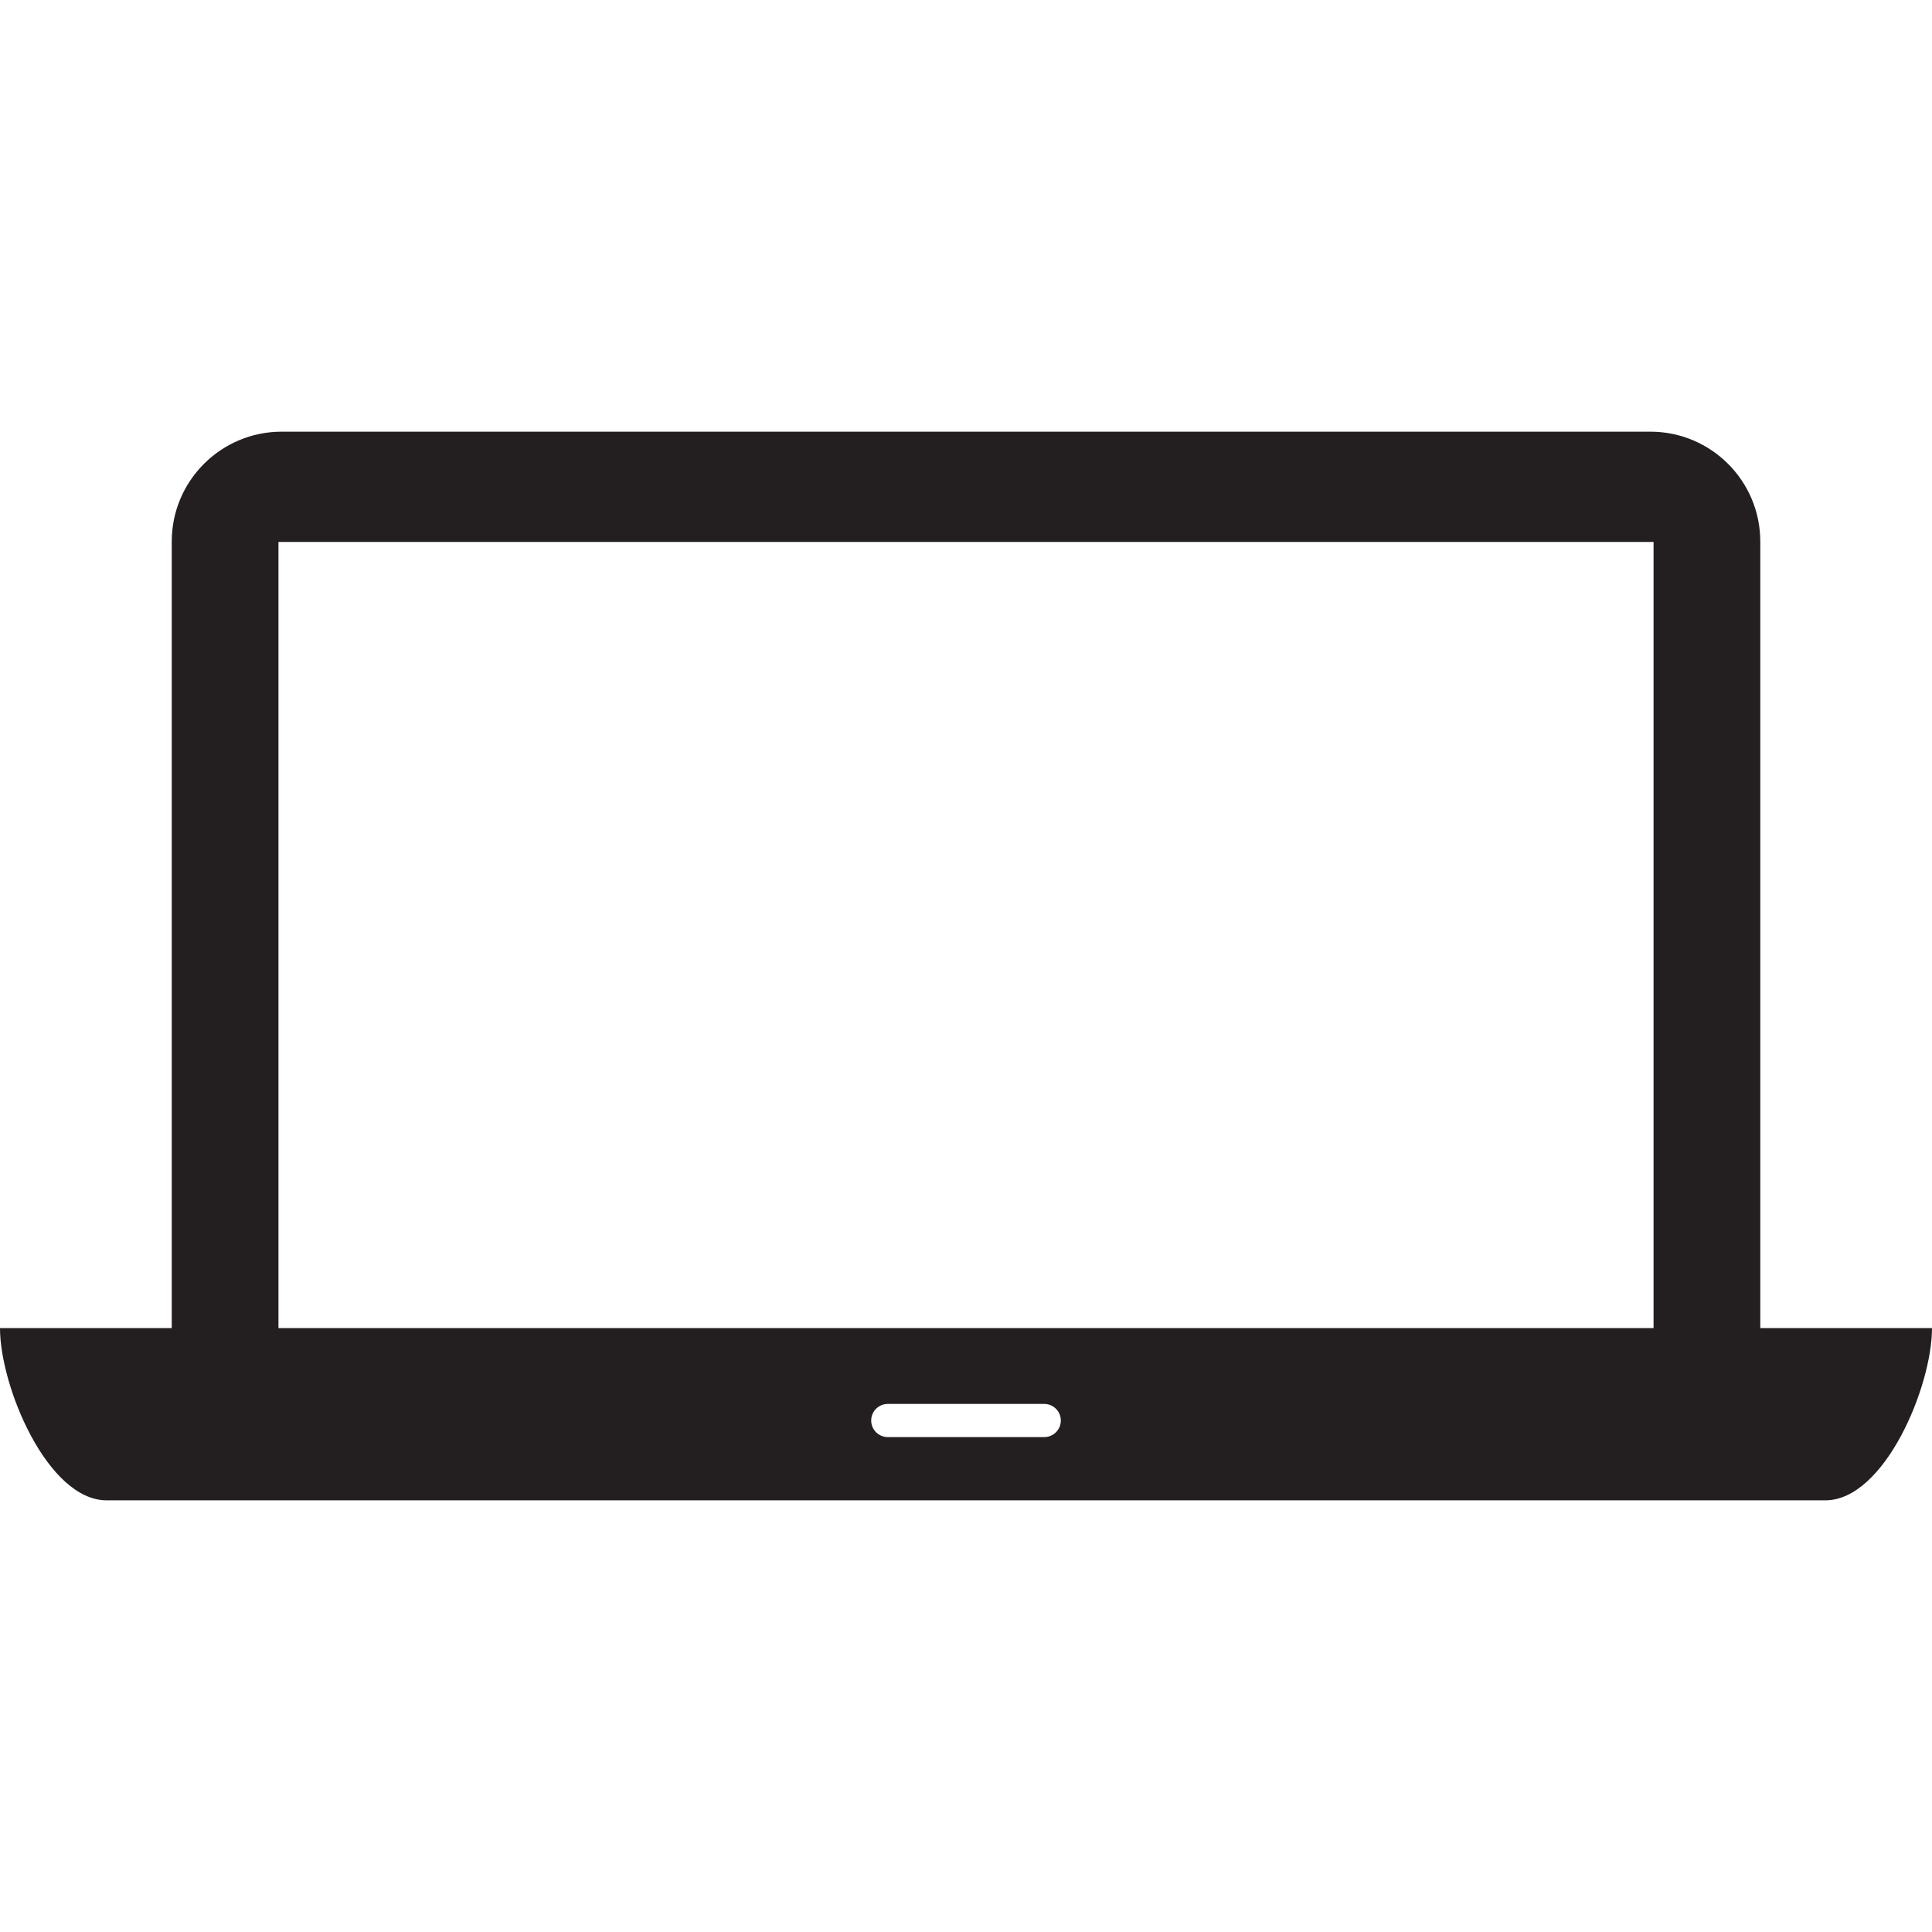 <?xml version="1.0" encoding="utf-8"?>
<!-- Generator: Adobe Illustrator 15.0.2, SVG Export Plug-In . SVG Version: 6.00 Build 0)  -->
<!DOCTYPE svg PUBLIC "-//W3C//DTD SVG 1.1//EN" "http://www.w3.org/Graphics/SVG/1.1/DTD/svg11.dtd">
<svg version="1.1" id="Layer_1" xmlns="http://www.w3.org/2000/svg" xmlns:xlink="http://www.w3.org/1999/xlink" x="0px" y="0px"
	 width="500px" height="500px" viewBox="0 0 500 500" enable-background="new 0 0 500 500" xml:space="preserve">
<g>
	<g>
		<path fill="#231F20" d="M427.111,111.718H72.896c-15.708,0-28.449,12.733-28.449,28.44v203.536
			c0,15.434,12.294,33.263,27.621,16.727V140.25h355.872v220.171c15.328,16.544,27.621-1.293,27.621-16.727V140.158
			C455.561,124.451,442.82,111.718,427.111,111.718z"/>
		<path fill="#231F20" d="M427.939,377.429v-0.024c-0.271,0.008-0.545,0.024-0.828,0.024H427.939z"/>
		<path fill="#231F20" d="M72.896,377.429c-0.281,0-0.547-0.017-0.828-0.024v0.024H72.896z"/>
	</g>
	<path fill="#231F20" d="M0,343.702c0,15.235,12.352,44.58,27.596,44.58h444.808c15.252,0,27.596-29.345,27.596-44.58H0z
		 M270.244,371.92h-40.479c-2.37,0-4.3-1.914-4.3-4.292c0-2.377,1.93-4.291,4.3-4.291h40.479c2.369,0,4.299,1.914,4.299,4.291
		C274.543,370.006,272.613,371.92,270.244,371.92z"/>
</g>
</svg>

